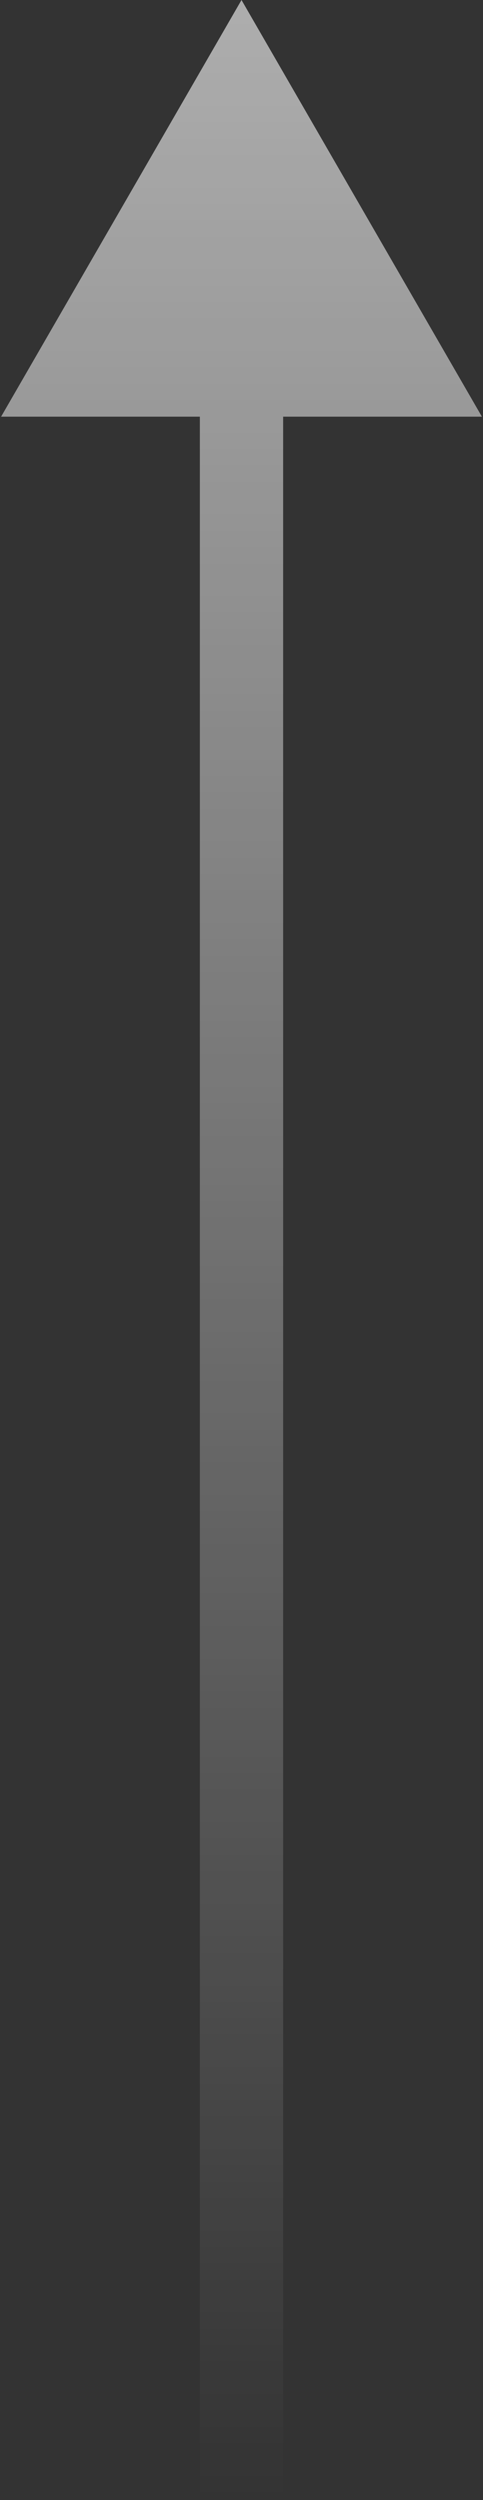 <?xml version="1.0" encoding="UTF-8" standalone="no"?><svg width='58' height='300' viewBox='0 0 58 300' fill='none' xmlns='http://www.w3.org/2000/svg'>
<rect x="0" y="0" width="58" height="300" fill="#333333" stroke="none"/>
<path d='M29 0L0.132 50L57.867 50L29 0ZM29 300L34 300L34 45L29 45L24 45L24 300L29 300Z' fill='url(#paint0_linear_855_15311)' fill-opacity='0.6'/>
<defs>
<linearGradient id='paint0_linear_855_15311' x1='29.5' y1='300' x2='29.5' y2='2.18557e-08' gradientUnits='userSpaceOnUse'>
<stop stop-color='white' stop-opacity='0'/>
<stop offset='1' stop-color='white'/>
</linearGradient>
</defs>
</svg>
